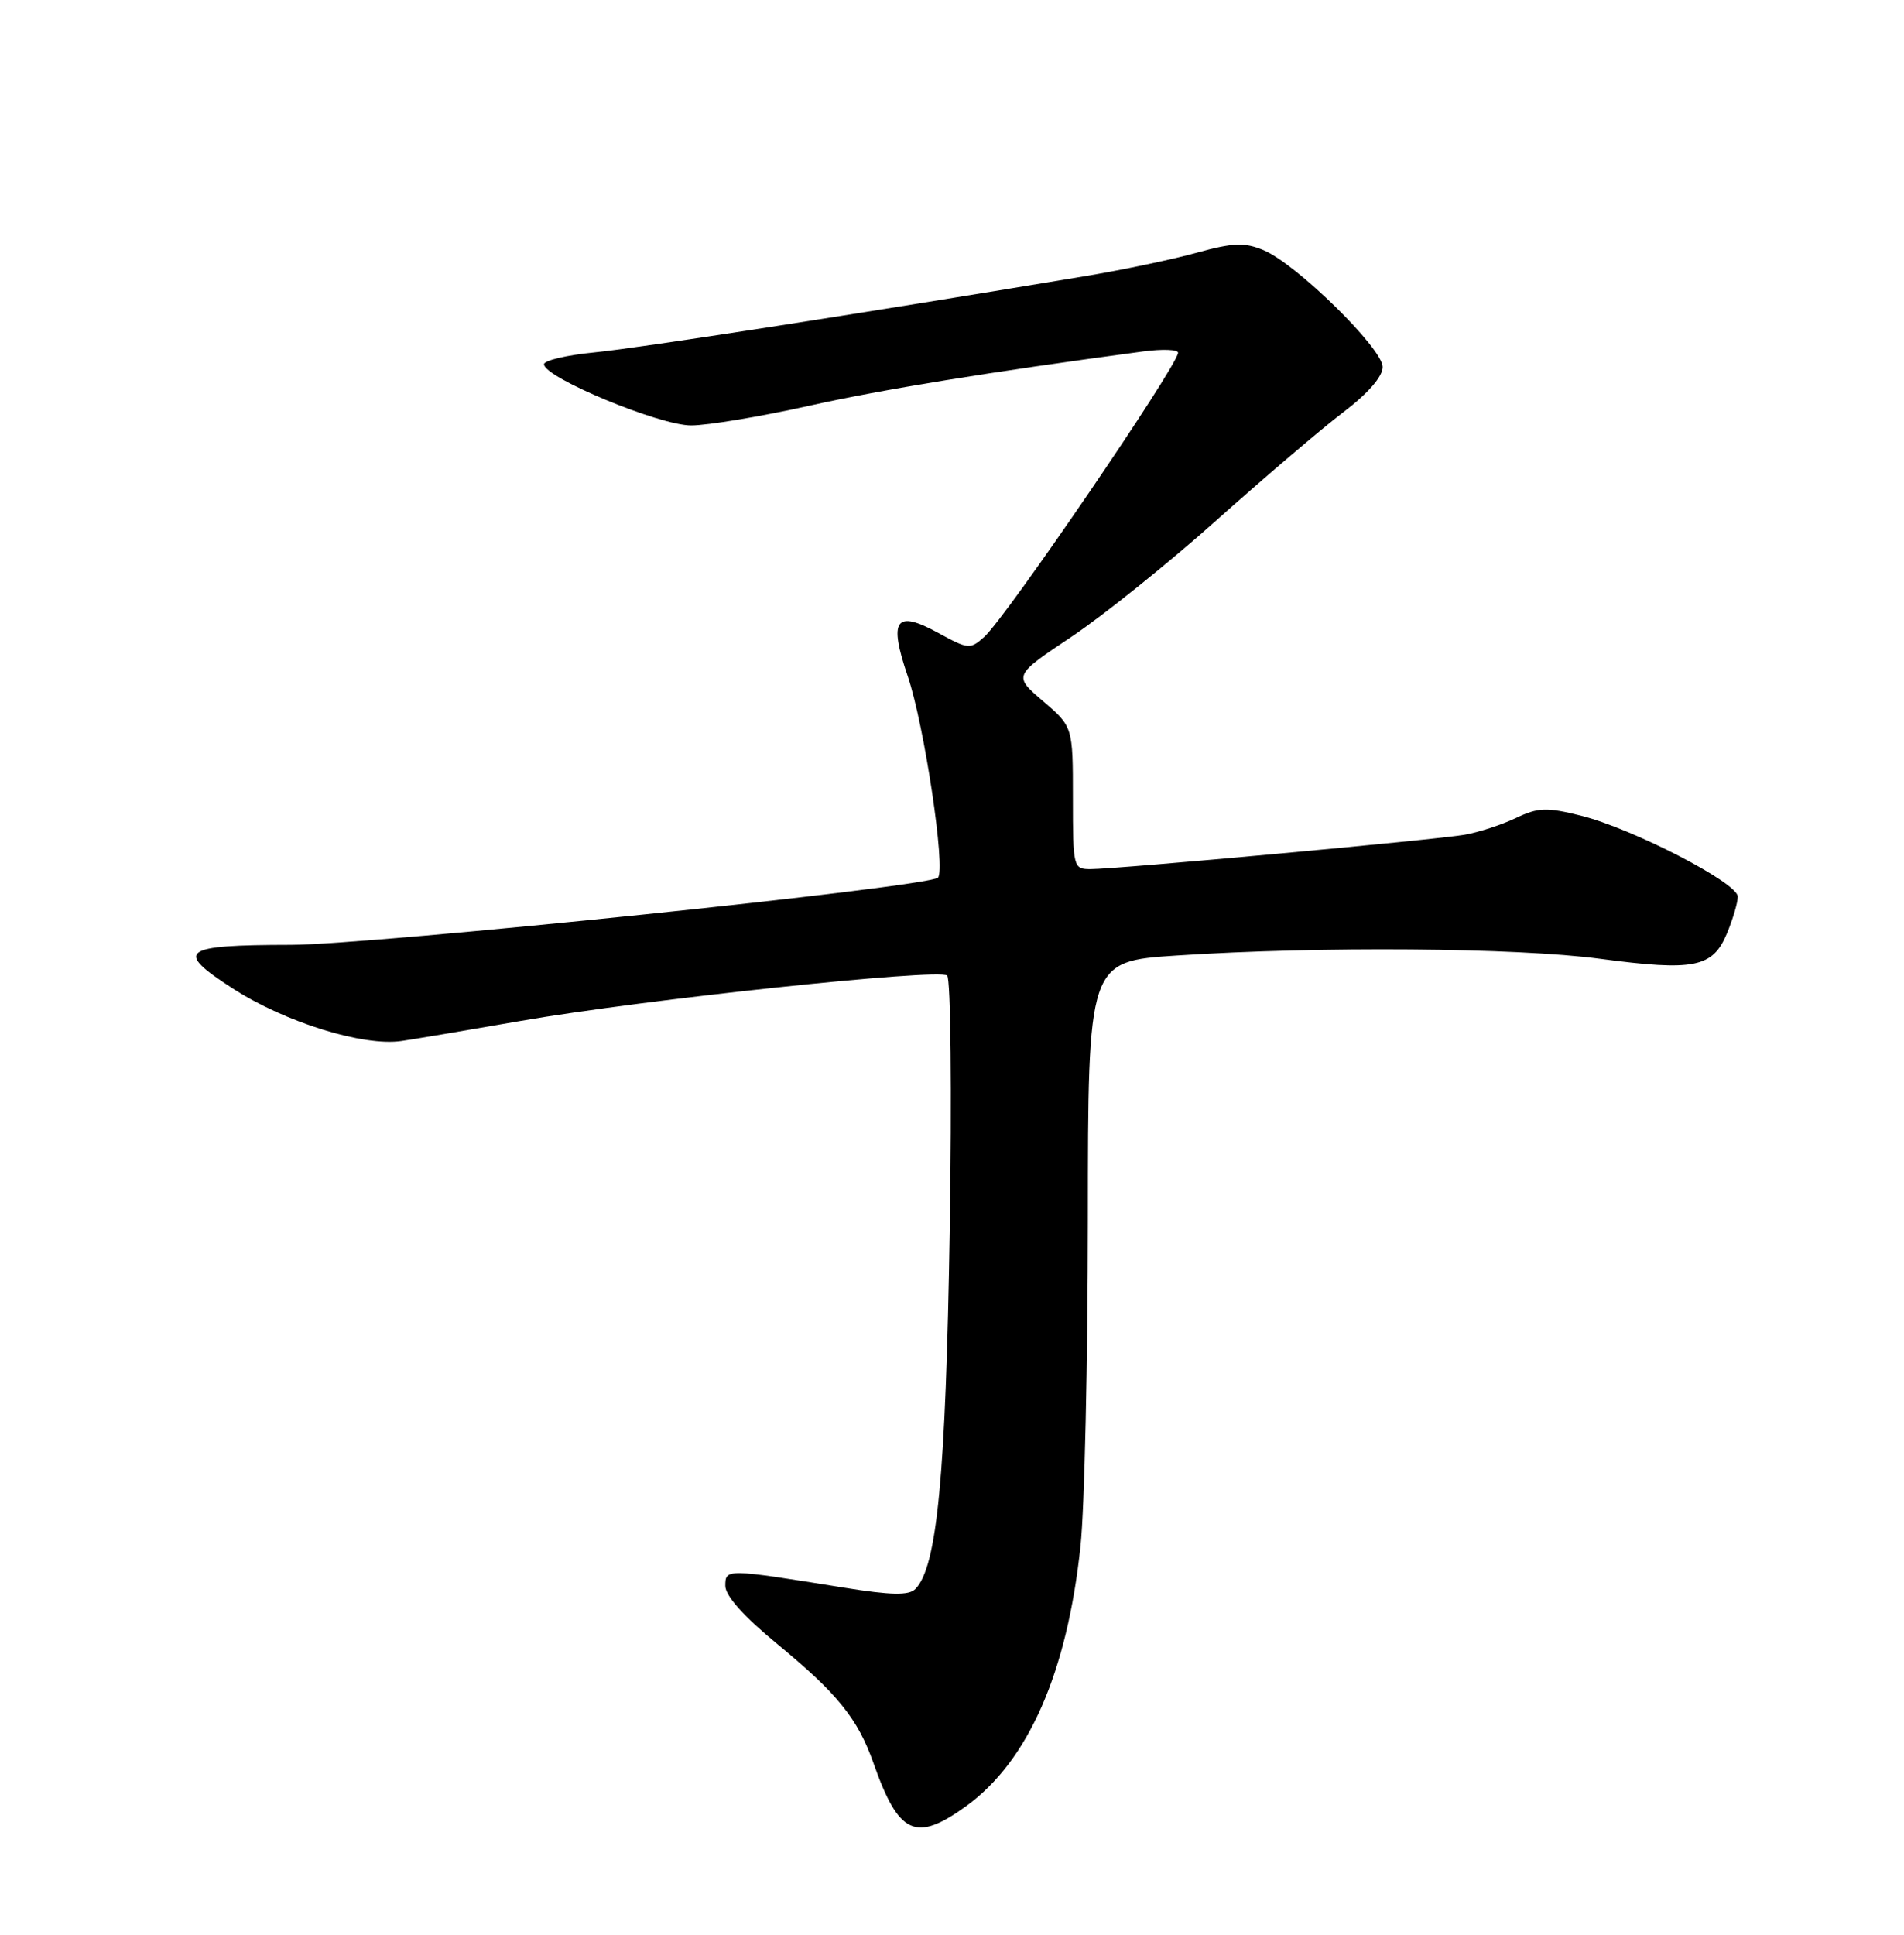 <?xml version="1.0" encoding="UTF-8" standalone="no"?>
<!DOCTYPE svg PUBLIC "-//W3C//DTD SVG 1.1//EN" "http://www.w3.org/Graphics/SVG/1.1/DTD/svg11.dtd" >
<svg xmlns="http://www.w3.org/2000/svg" xmlns:xlink="http://www.w3.org/1999/xlink" version="1.1" viewBox="0 0 252 256">
 <g >
 <path fill="currentColor"
d=" M 127.90 238.96 C 136.10 233.01 141.24 221.31 143.01 204.55 C 143.54 199.57 143.97 180.13 143.98 161.35 C 144.00 127.20 144.00 127.20 155.75 126.43 C 174.67 125.19 200.70 125.39 211.74 126.86 C 224.25 128.52 226.67 128.04 228.57 123.50 C 229.35 121.61 230.00 119.42 230.00 118.64 C 230.00 116.82 216.09 109.64 209.26 107.93 C 204.68 106.79 203.58 106.83 200.61 108.25 C 198.73 109.14 195.69 110.13 193.85 110.45 C 189.95 111.13 147.80 115.00 144.34 115.00 C 142.05 115.00 142.00 114.79 142.00 105.58 C 142.00 96.16 142.00 96.16 138.06 92.78 C 134.11 89.40 134.11 89.40 141.81 84.26 C 146.04 81.43 154.69 74.48 161.04 68.81 C 167.39 63.14 174.92 56.72 177.79 54.54 C 181.05 52.07 183.00 49.83 183.00 48.56 C 183.00 46.11 171.56 34.89 167.23 33.10 C 164.71 32.05 163.20 32.11 158.35 33.45 C 155.13 34.34 148.45 35.74 143.50 36.56 C 113.47 41.56 84.58 46.05 78.75 46.62 C 75.04 46.98 72.00 47.69 72.00 48.20 C 72.00 49.95 87.33 56.32 91.50 56.29 C 93.70 56.28 100.67 55.12 107.00 53.71 C 116.83 51.52 130.85 49.24 151.25 46.51 C 153.86 46.16 155.96 46.24 155.92 46.69 C 155.74 48.59 133.16 81.67 130.28 84.26 C 128.41 85.94 128.15 85.92 124.21 83.76 C 118.51 80.64 117.58 81.95 120.15 89.50 C 122.33 95.90 125.20 115.08 124.14 116.13 C 122.89 117.37 49.34 125.00 38.49 125.02 C 23.97 125.04 23.01 125.76 30.80 130.79 C 37.71 135.26 48.11 138.49 53.15 137.74 C 54.99 137.47 62.12 136.27 69.00 135.07 C 85.14 132.27 124.24 128.11 125.36 129.08 C 125.83 129.49 125.99 144.60 125.70 162.66 C 125.18 195.29 124.03 207.37 121.14 210.26 C 120.28 211.12 117.96 211.08 111.75 210.08 C 96.04 207.55 96.00 207.55 96.00 209.84 C 96.00 211.15 98.46 213.91 102.90 217.55 C 110.85 224.10 113.53 227.41 115.60 233.27 C 118.95 242.79 121.19 243.82 127.90 238.96 Z "/>
</g>
</svg>